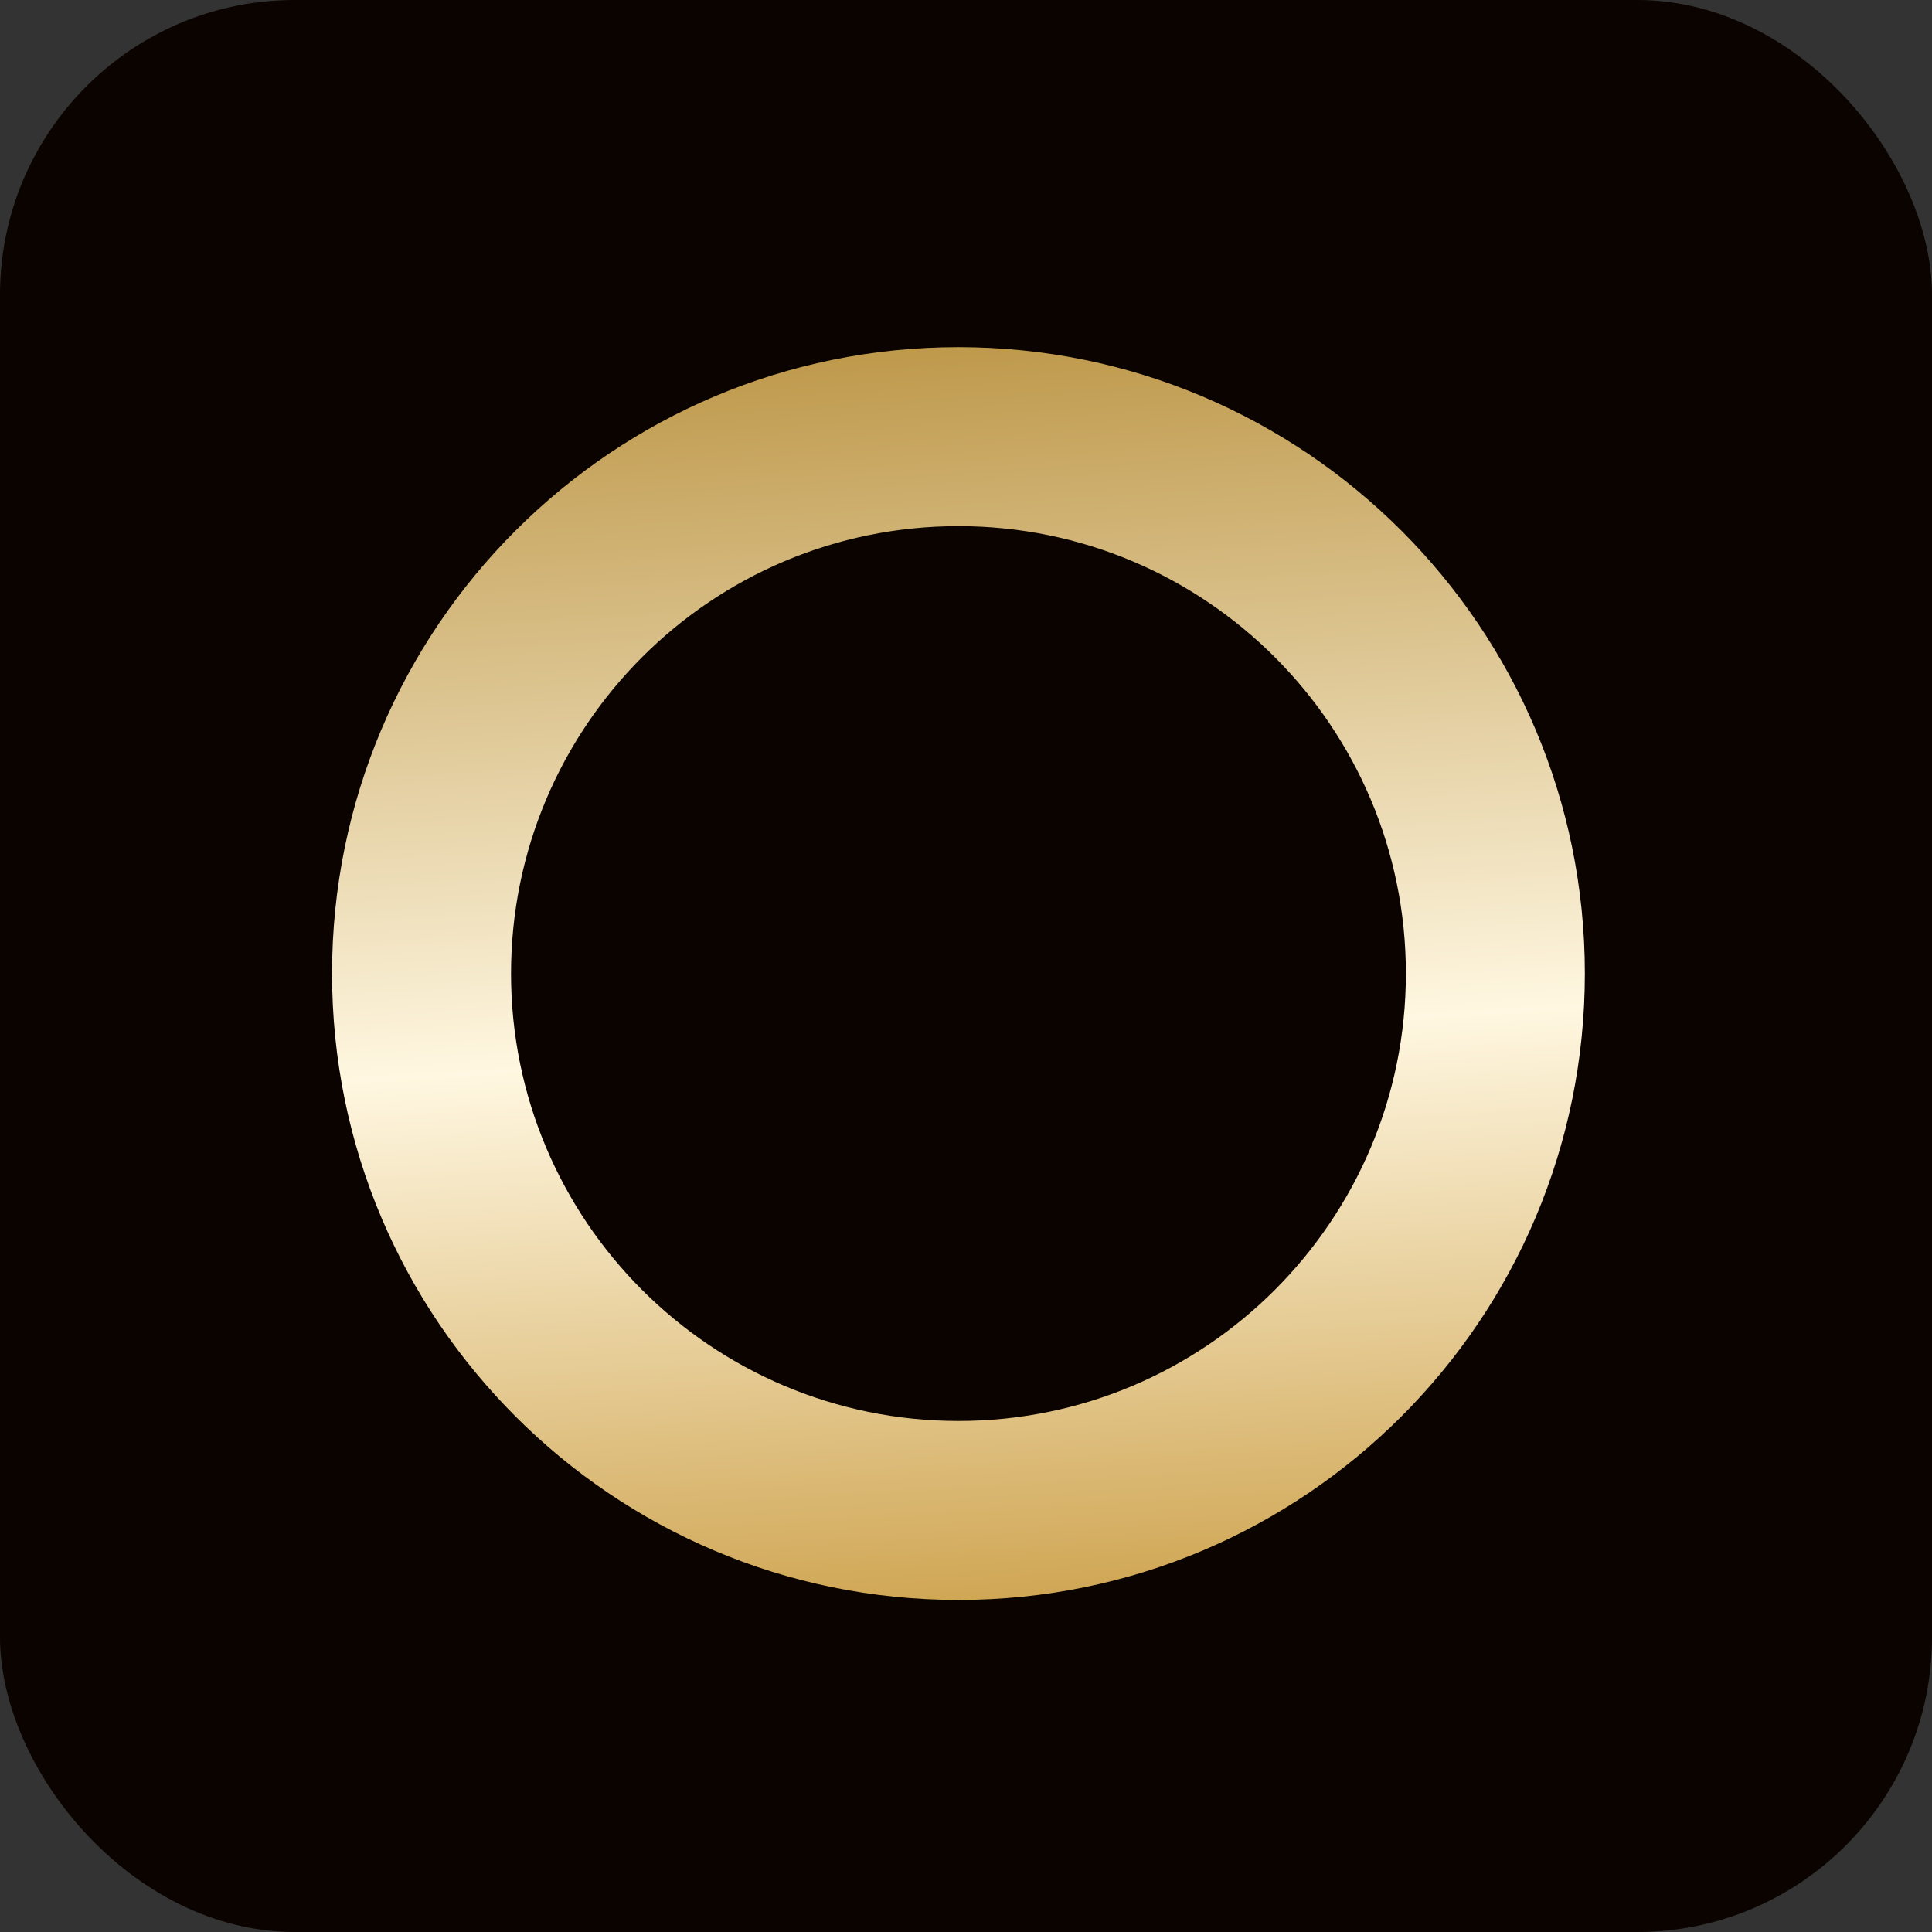 <svg width="128" height="128" viewBox="0 0 128 128" fill="none" xmlns="http://www.w3.org/2000/svg">
<rect x="0" y="0" width="128" height="128" fill="#333333" stroke="none"/>
<rect width="128" height="128" rx="19.533" fill="#0A0300"/>
<path d="M63.5 23C86.42 23 105 41.58 105 64.5C105 87.42 86.42 106 63.5 106C40.58 106 22 87.42 22 64.5C22 41.58 40.58 23 63.5 23ZM63.5 34.857C47.129 34.857 33.857 48.129 33.857 64.5C33.857 80.871 47.129 94.143 63.5 94.143C79.871 94.143 93.143 80.871 93.143 64.5C93.143 48.129 79.871 34.857 63.5 34.857Z" fill="url(#paint0_linear_2981_5068)"/>
<defs>
<linearGradient id="paint0_linear_2981_5068" x1="116.001" y1="103.504" x2="111.009" y2="20.504" gradientUnits="userSpaceOnUse">
<stop stop-color="#CFA552"/>
<stop offset="0.45" stop-color="#FFF7E1"/>
<stop offset="1" stop-color="#BF9A4D"/>
</linearGradient>
</defs>
</svg>
